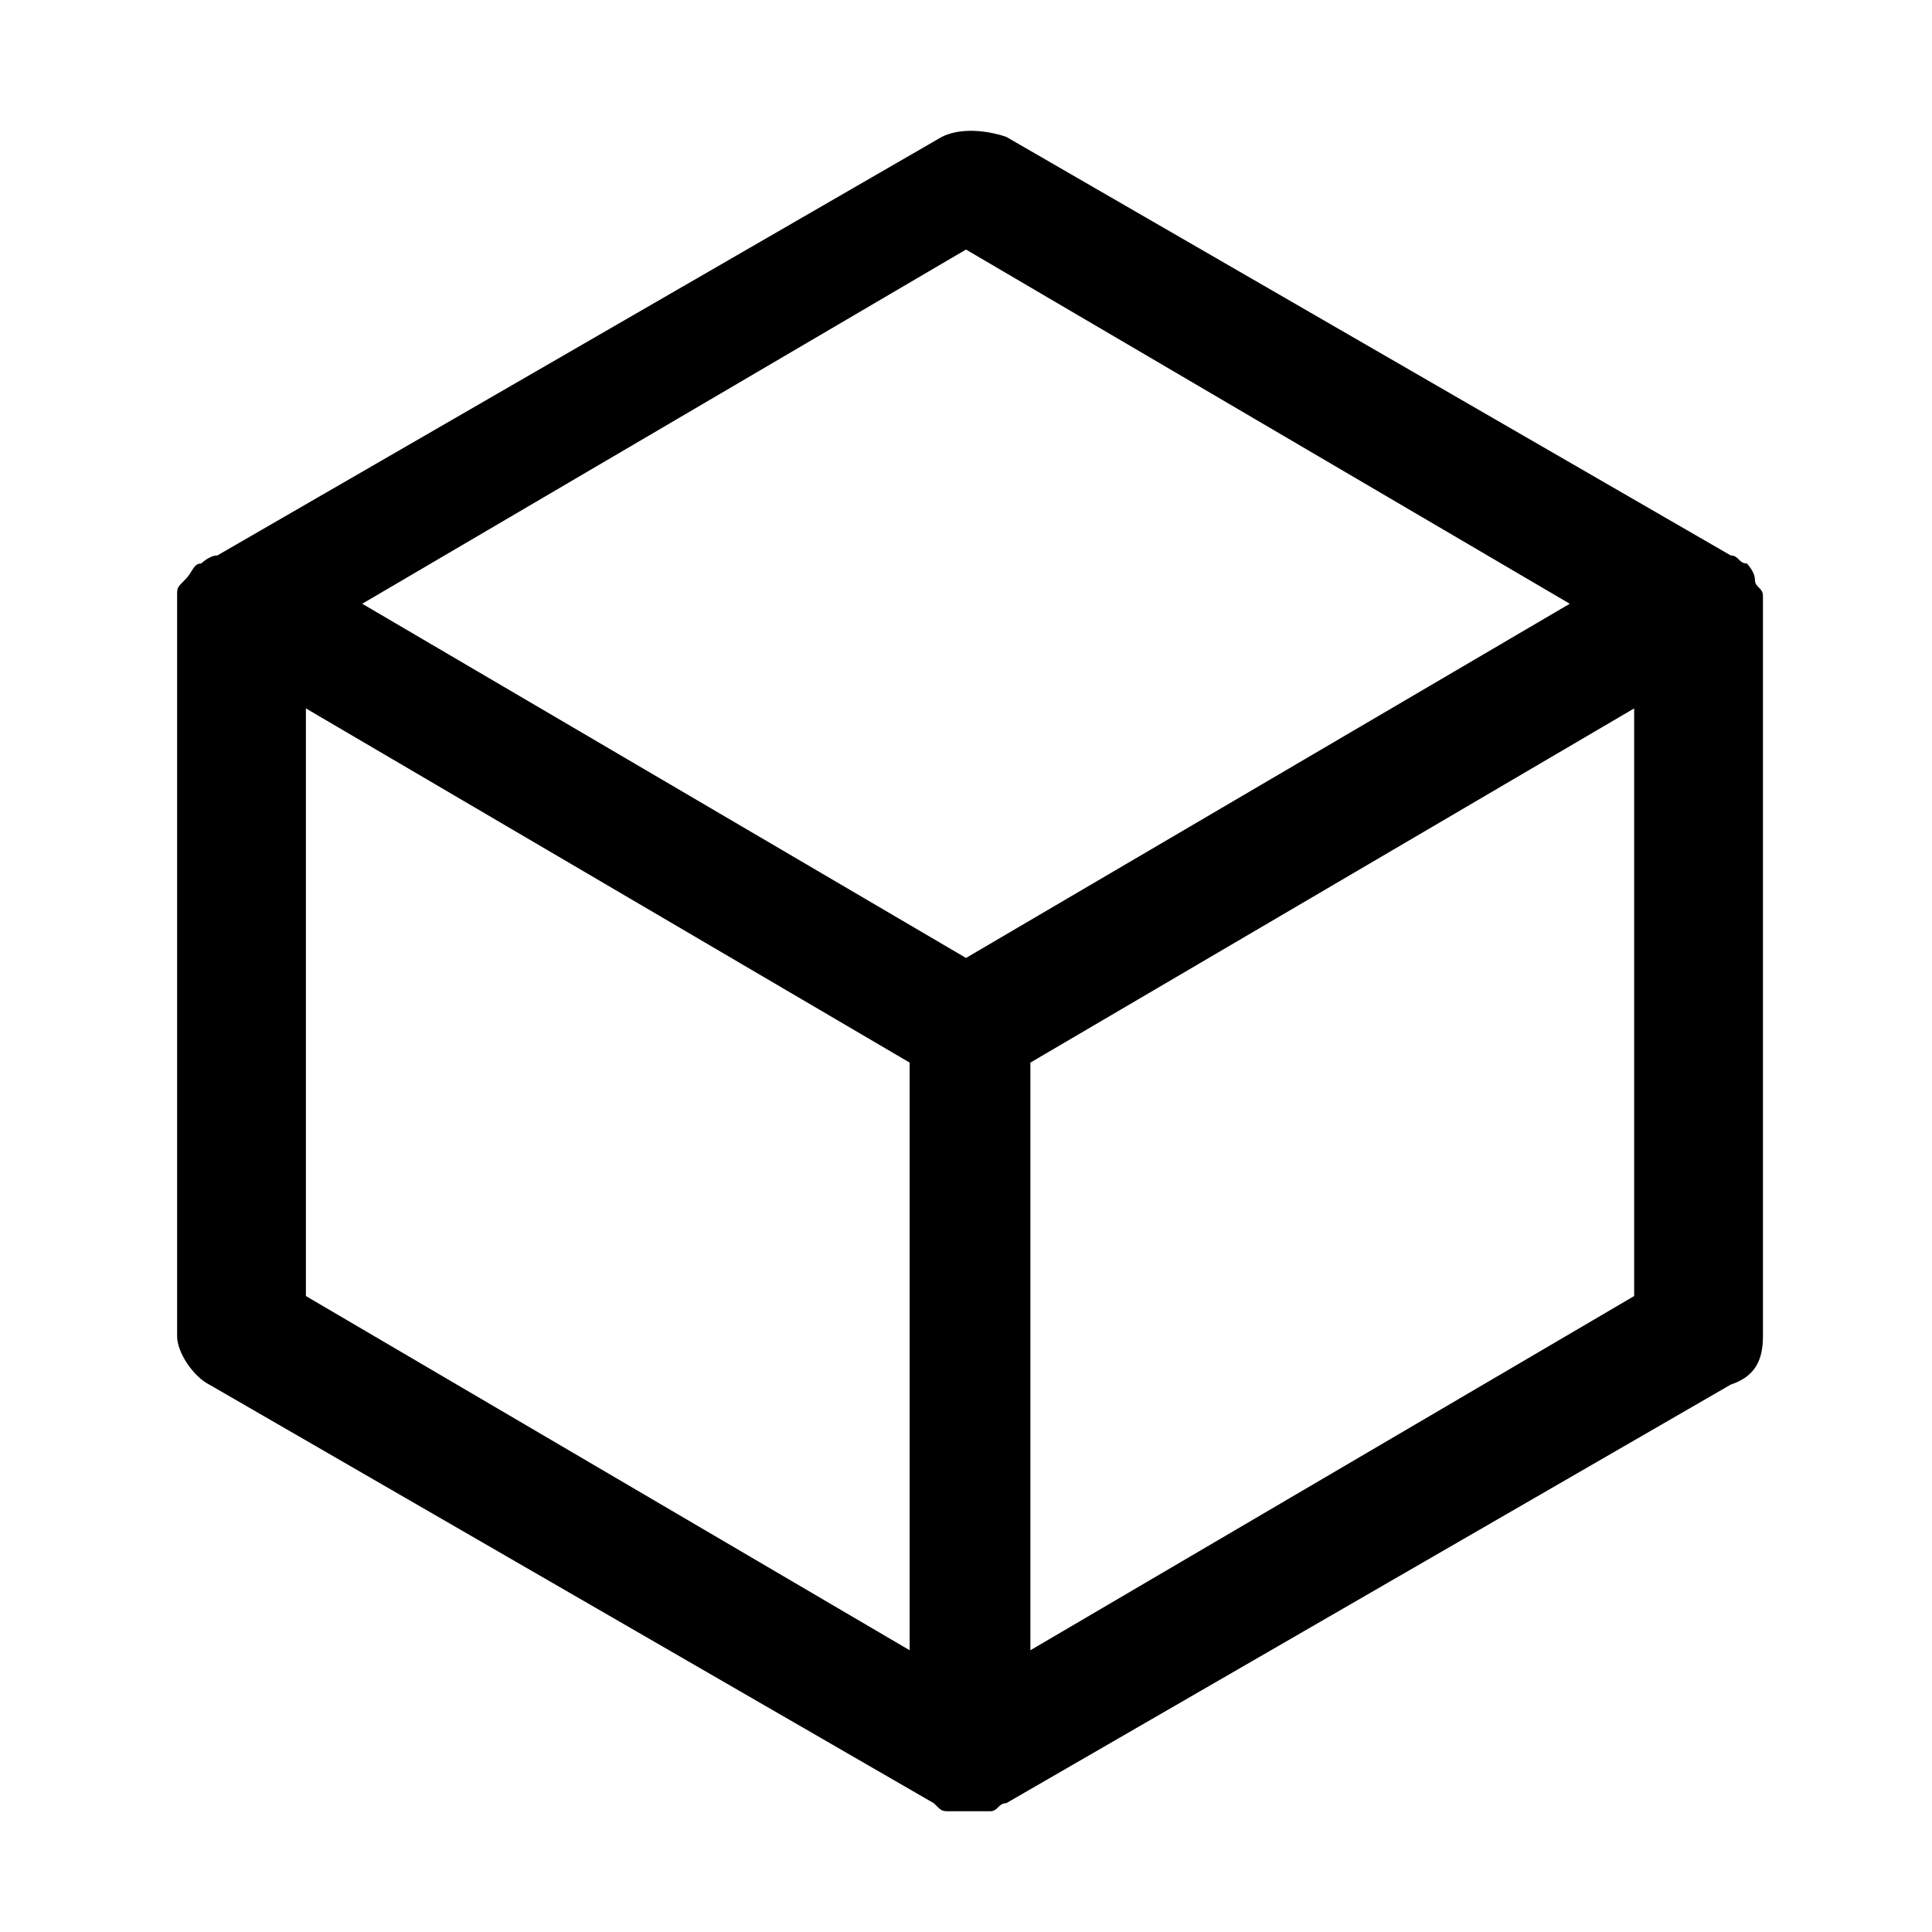 <svg width="24" height="24" viewBox="0 0 24 24" xmlns="http://www.w3.org/2000/svg">
<path d="M12,22.5L12,22.5L12,22.5c-0.1,0-0.1,0-0.2,0c-0.1,0-0.1,0-0.2-0.1c0,0,0,0,0,0l-9-5.2
	c-0.2-0.1-0.4-0.4-0.4-0.6v-9c0,0,0,0,0,0c0-0.1,0-0.1,0-0.2v0v0c0-0.1,0-0.1,0.1-0.2C2.4,7.1,2.4,7,2.5,7c0,0,0.1-0.1,0.2-0.1
	c0,0,0,0,0,0l9-5.2c0.2-0.1,0.5-0.1,0.8,0l9,5.2c0,0,0,0,0,0c0.1,0,0.1,0.1,0.2,0.1c0,0,0.1,0.1,0.1,0.2c0,0.1,0.1,0.1,0.1,0.2
	c0,0,0,0,0,0v0c0,0.1,0,0.1,0,0.2c0,0,0,0,0,0v9c0,0.3-0.1,0.5-0.4,0.6l-9,5.2c0,0,0,0,0,0c-0.1,0-0.1,0.1-0.2,0.1
	C12.1,22.5,12.1,22.5,12,22.5z M12.8,13.2v7.3l7.5-4.4V8.8L12.8,13.2z M3.8,16.1l7.5,4.4v-7.3L3.8,8.8V16.1z M4.5,7.5l7.5,4.4
	l7.5-4.4L12,3.1L4.5,7.5z"/>
</svg>
